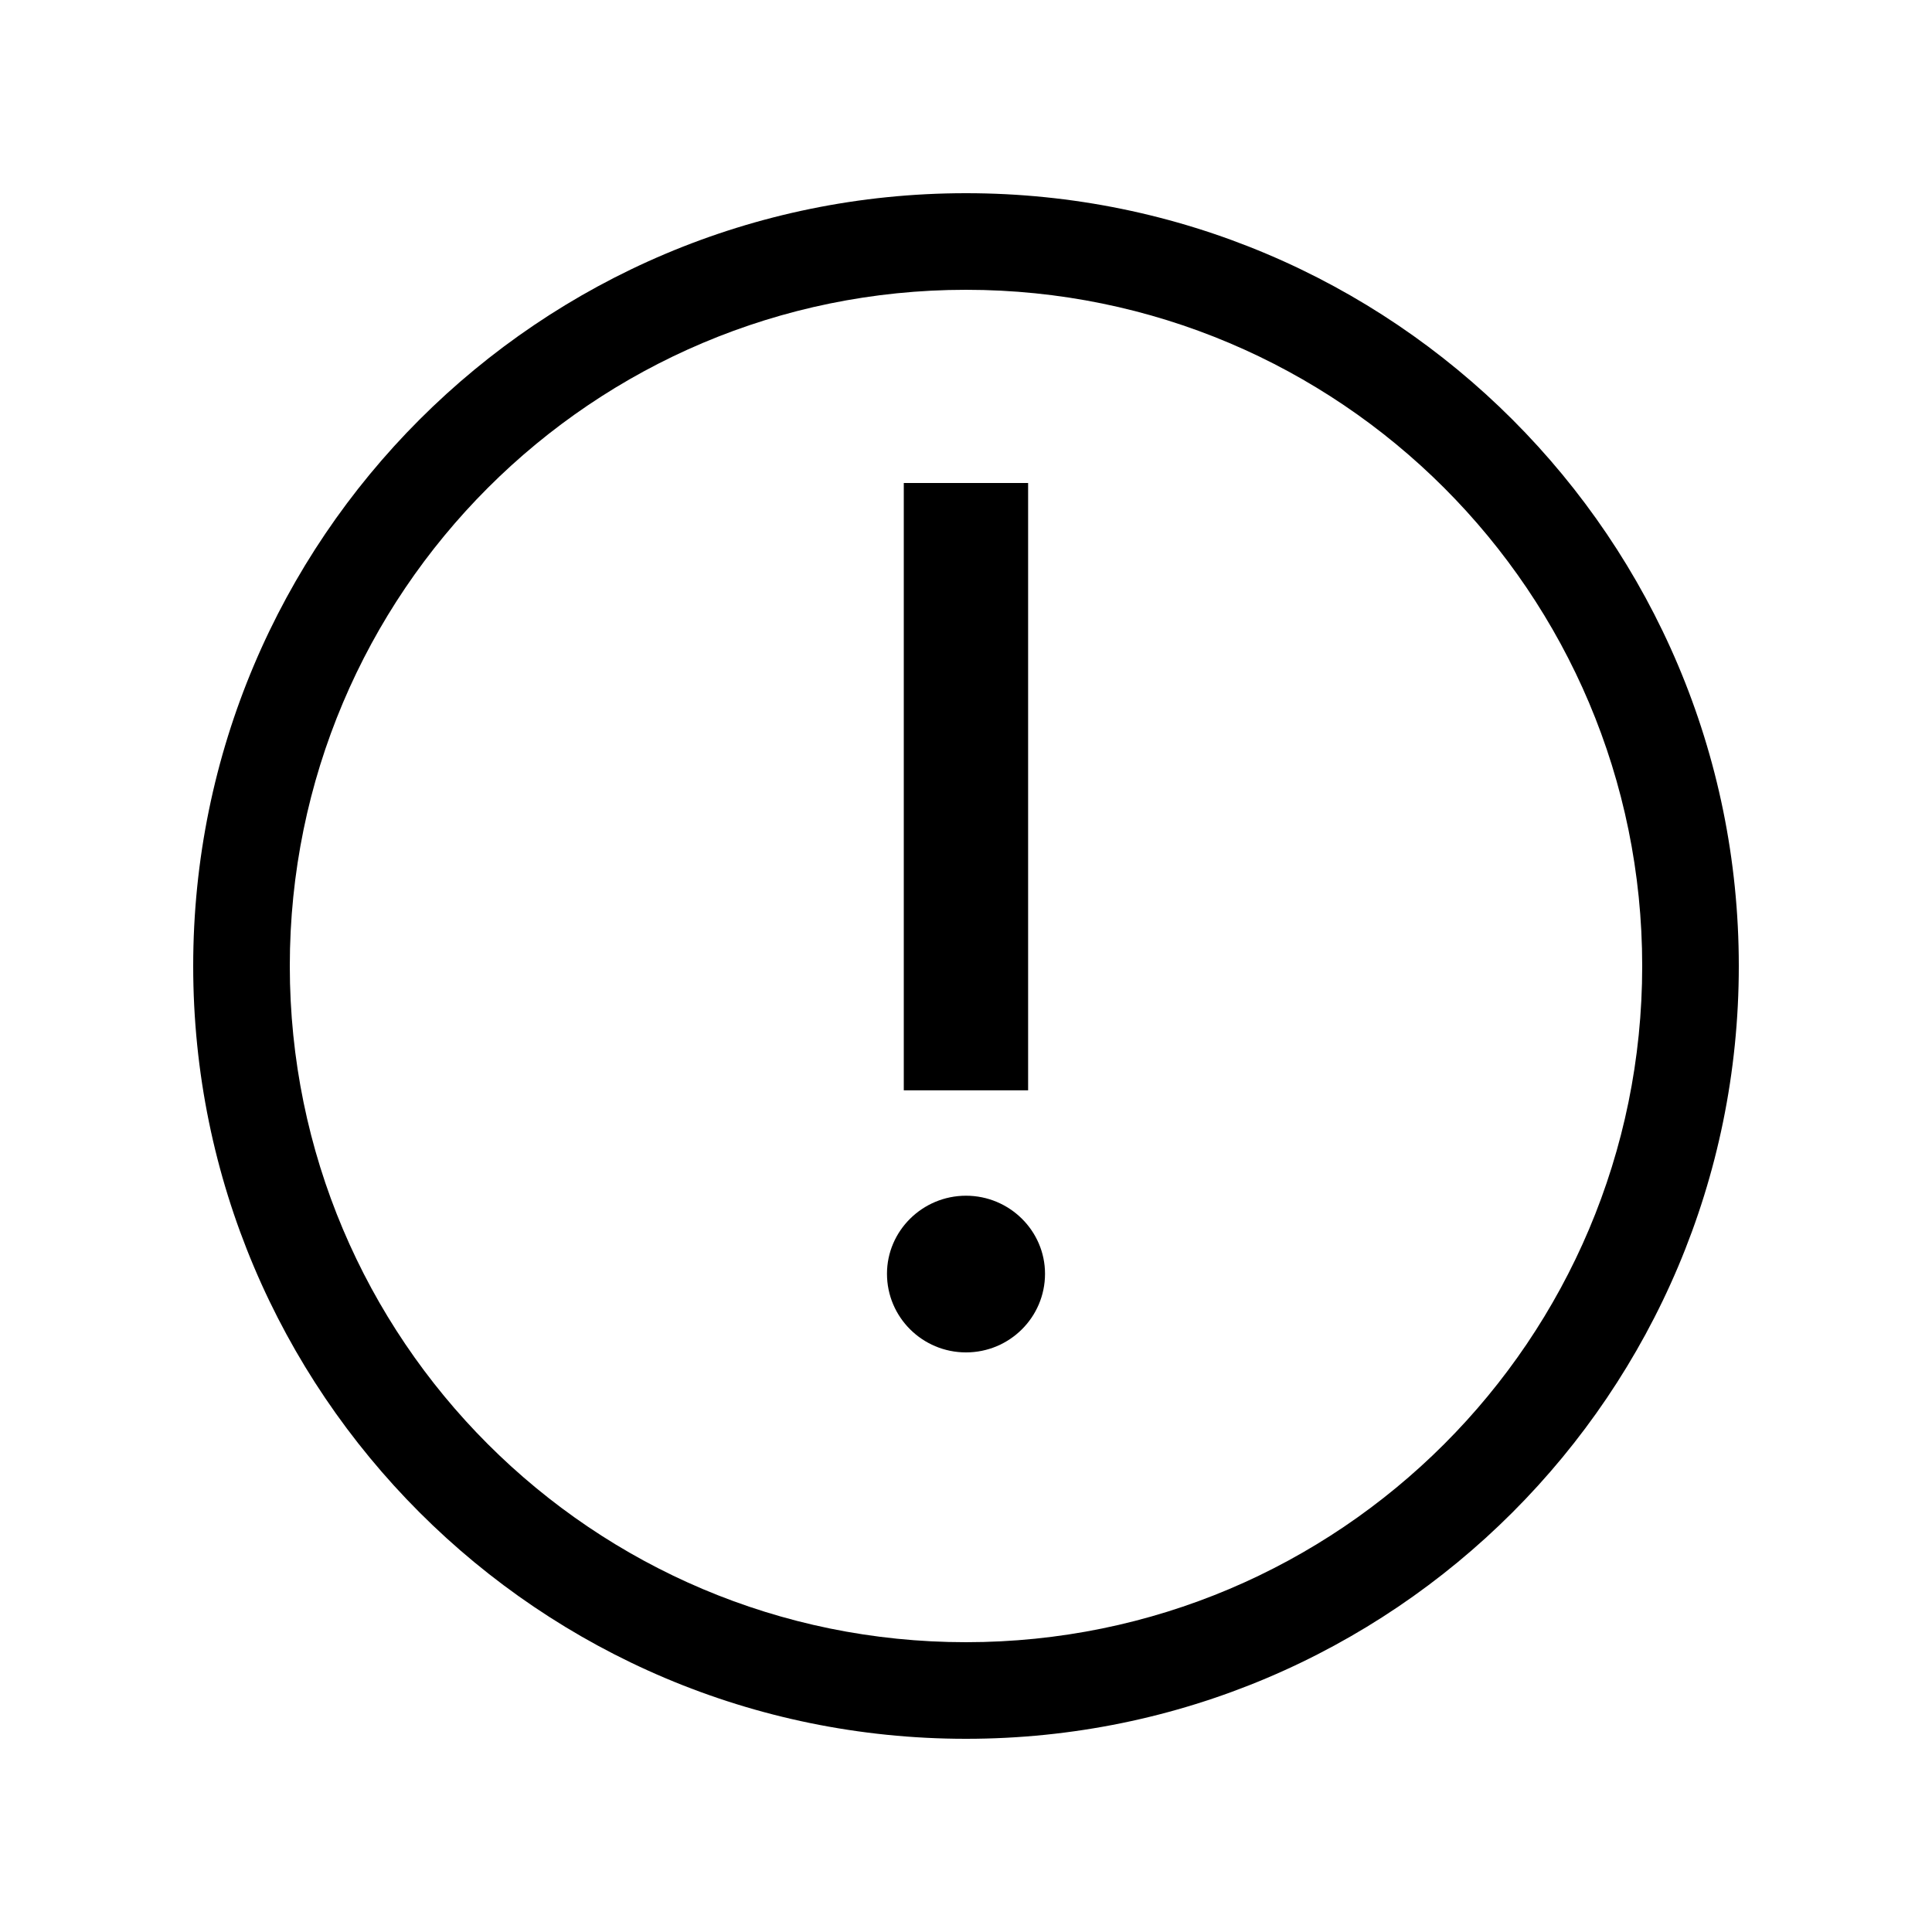 <svg data-icon-name='warning-outlined' width="20" height="20" viewBox="0 0 20 20" fill="none" xmlns="http://www.w3.org/2000/svg">
<path d="M10.643 5L9.356 5L9.356 11.287H10.643V5Z" fill="black"/>
<path d="M10 12.378C9.549 12.378 9.182 12.742 9.182 13.186C9.182 13.636 9.549 14 10 14C10.451 14 10.818 13.636 10.818 13.186C10.818 12.742 10.451 12.378 10 12.378Z" fill="black"/>
<path fill-rule="evenodd" clip-rule="evenodd" d="M18 10C18 14.418 14.418 18 10 18C5.582 18 2 14.418 2 10C2 5.582 5.582 2 10 2C14.418 2 18 5.582 18 10ZM17 10C17 13.866 13.866 17 10 17C6.134 17 3 13.866 3 10C3 6.134 6.134 3 10 3C13.866 3 17 6.134 17 10Z" fill="black"/>
</svg>

